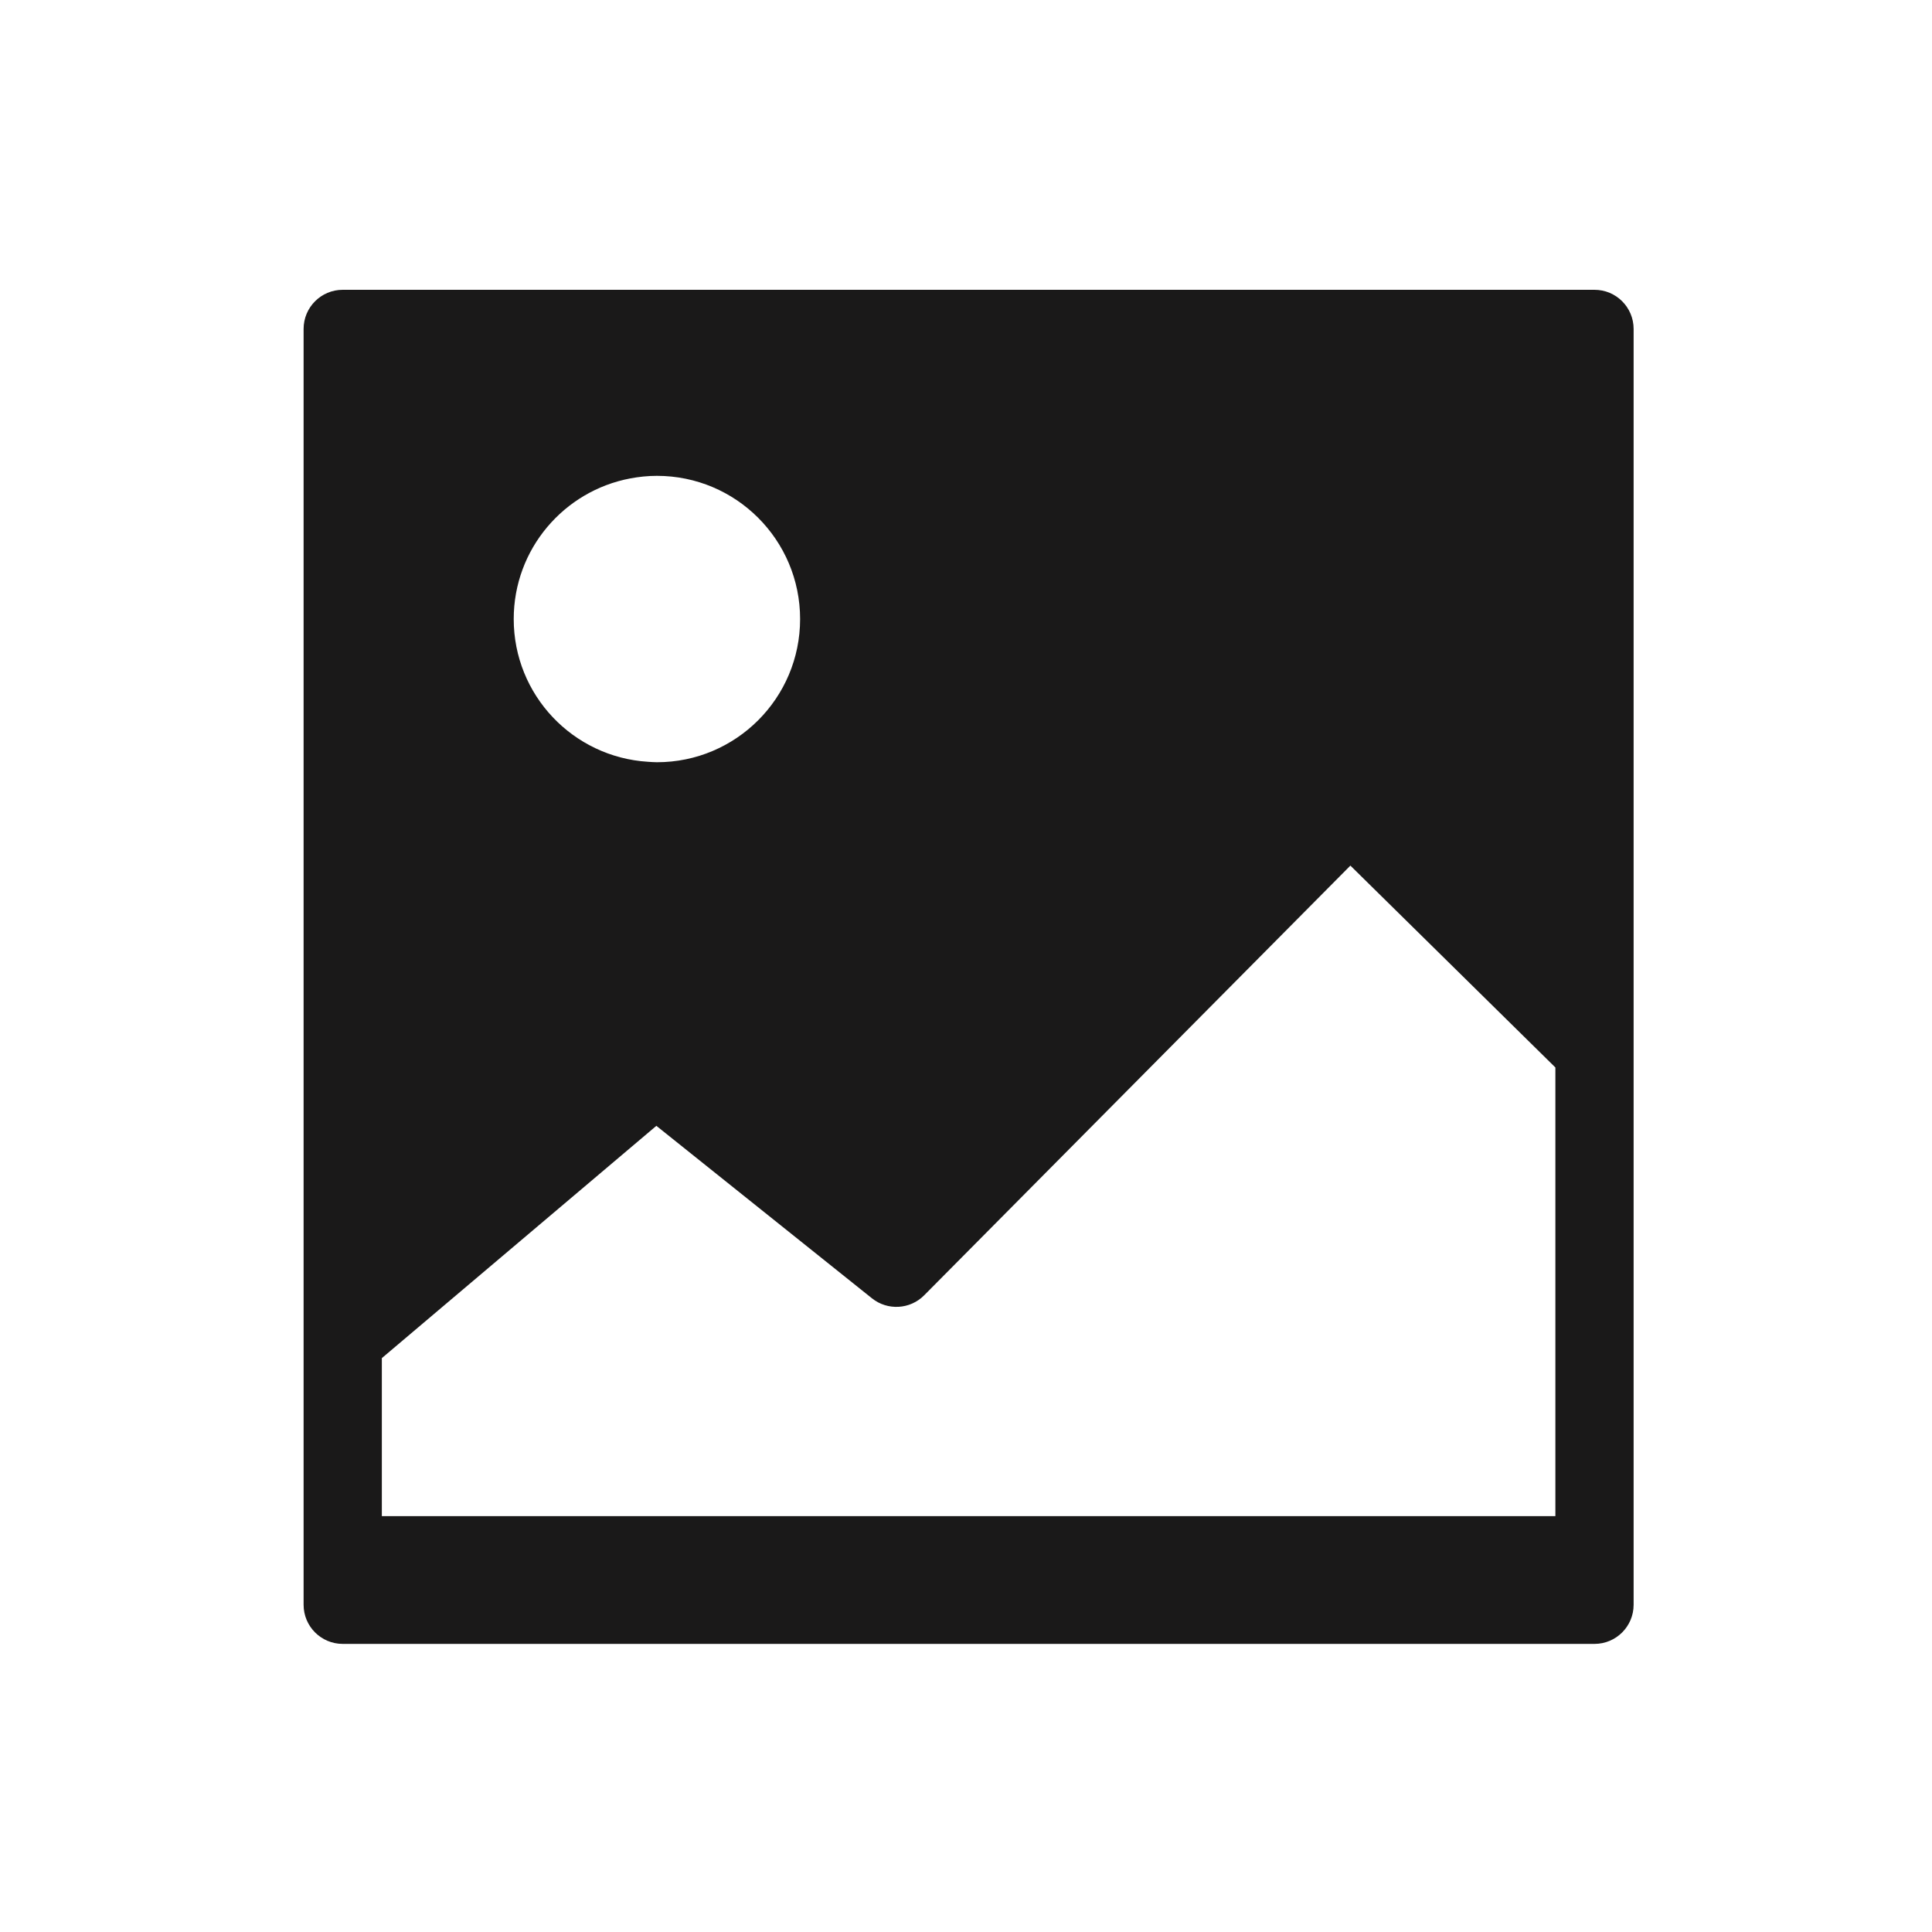 <svg width="280" height="280" viewBox="0 0 280 280" fill="none" xmlns="http://www.w3.org/2000/svg">
<path fill-rule="evenodd" clip-rule="evenodd" d="M90.5 42C90.778 51.112 91.161 60.224 91.348 69.335C92.599 69.1 93.885 68.963 95.205 68.963C106.665 68.963 115.957 78.254 115.957 89.715C115.957 101.177 106.665 110.468 95.205 110.468C94.766 110.468 94.337 110.429 93.904 110.403C93.802 128.278 94.173 146.154 94.1 164.03L95.125 163.163L126.371 188.161C128.633 189.97 131.897 189.783 133.937 187.726L195.708 125.45L225.418 154.708V219.73H55.339V196.829L94.1 164.03C94.173 146.154 93.802 128.278 93.904 110.403C83.051 109.728 74.452 100.738 74.452 89.715C74.452 79.574 81.732 71.145 91.348 69.335C91.161 60.224 90.778 51.112 90.5 42H49.669C46.538 42 44 44.539 44 47.669V232.577C44 235.708 46.538 238.246 49.669 238.246H231.087C234.218 238.246 236.756 235.708 236.756 232.577V47.669C236.756 44.539 234.218 42 231.087 42H90.5Z" fill="#1A1919"/>
</svg>
